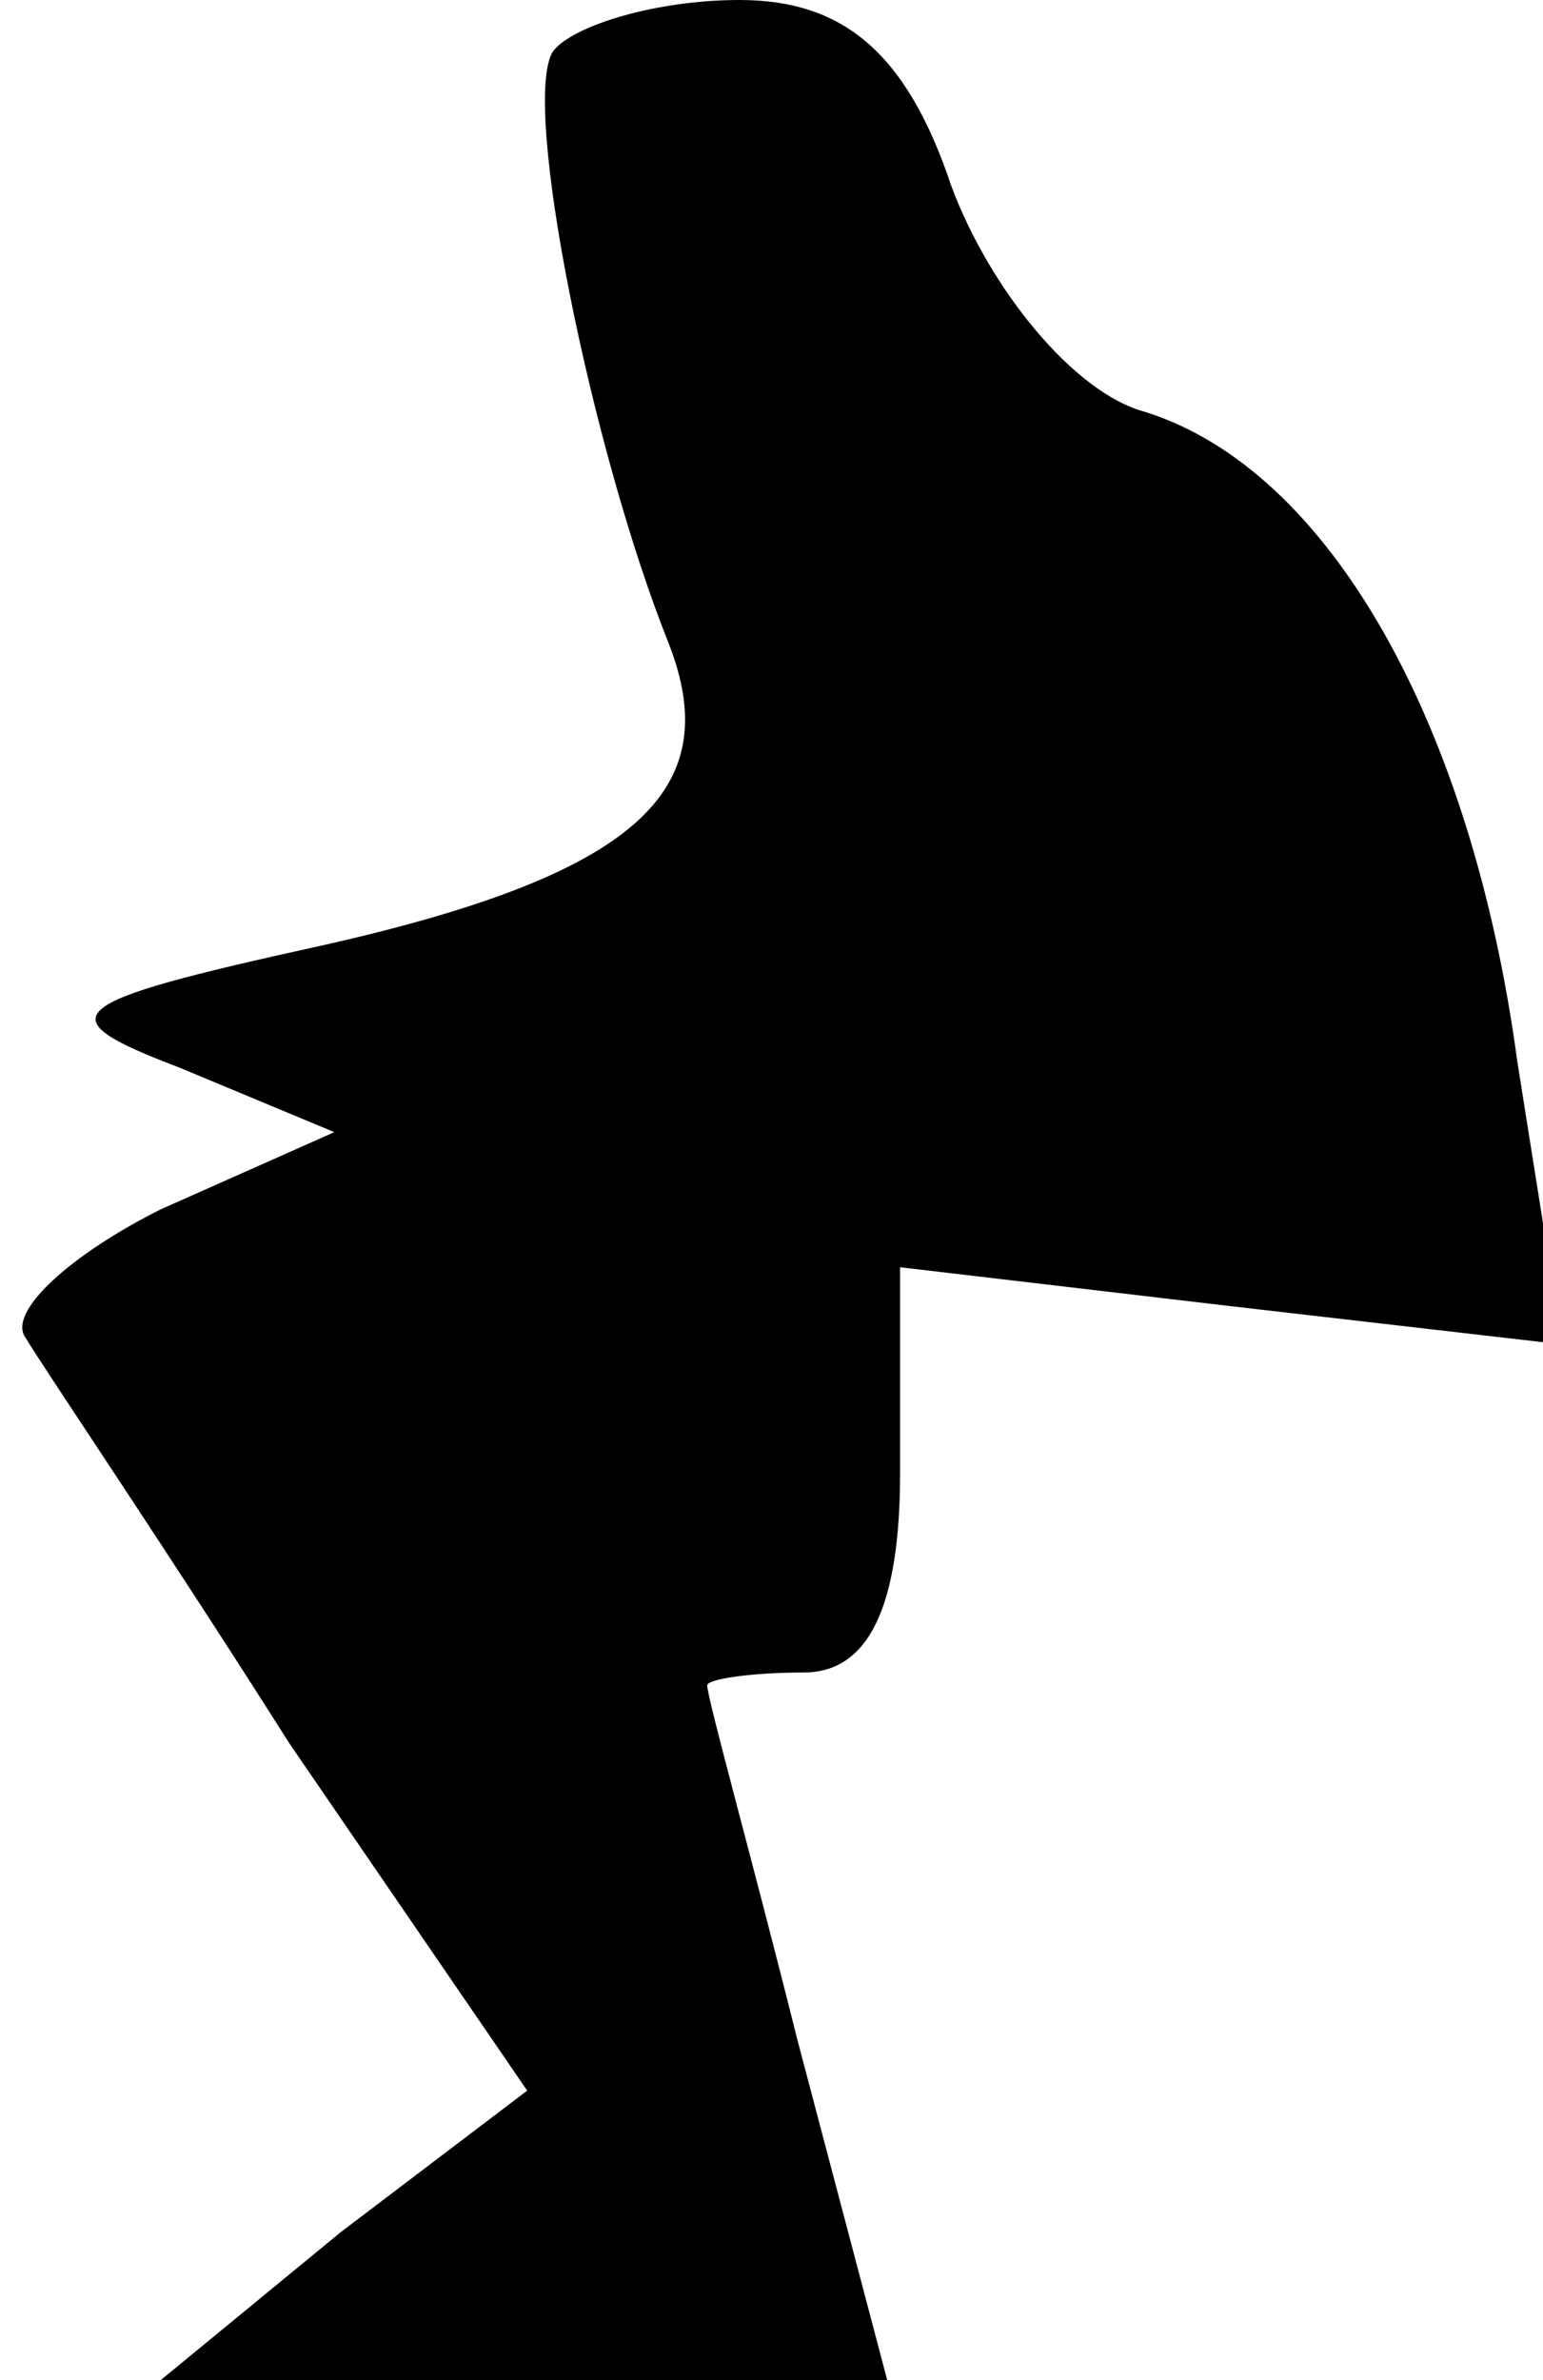 <?xml version="1.0" standalone="no"?>
<!DOCTYPE svg PUBLIC "-//W3C//DTD SVG 20010904//EN"
 "http://www.w3.org/TR/2001/REC-SVG-20010904/DTD/svg10.dtd">
<svg version="1.0" xmlns="http://www.w3.org/2000/svg"
 width="24pt" height="37pt" viewBox="0 0 24 37"
 preserveAspectRatio="xMidYMid meet">
<g transform="translate(0,37) scale(0.1,-0.1)"
fill="#000000" stroke="none">
<path fill="#000000" stroke="none" d="M86 362 c-5 -8 6 -62 18 -92 9 -23 -5
-36 -54 -47 -41 -9 -43 -11 -22 -19 l24 -10 -27 -12 c-14 -7 -24 -16 -21 -20
3 -5 22 -33 41 -63 l37 -54 -29 -22 -28 -23 57 0 56 0 -14 53 c-7 28 -14 53
-14 55 0 1 7 2 15 2 10 0 15 10 15 31 l0 32 51 -6 52 -6 -7 44 c-7 52 -29 92
-58 101 -11 3 -24 19 -30 35 -7 21 -17 29 -33 29 -13 0 -26 -4 -29 -8z"/>
</g>
</svg>

